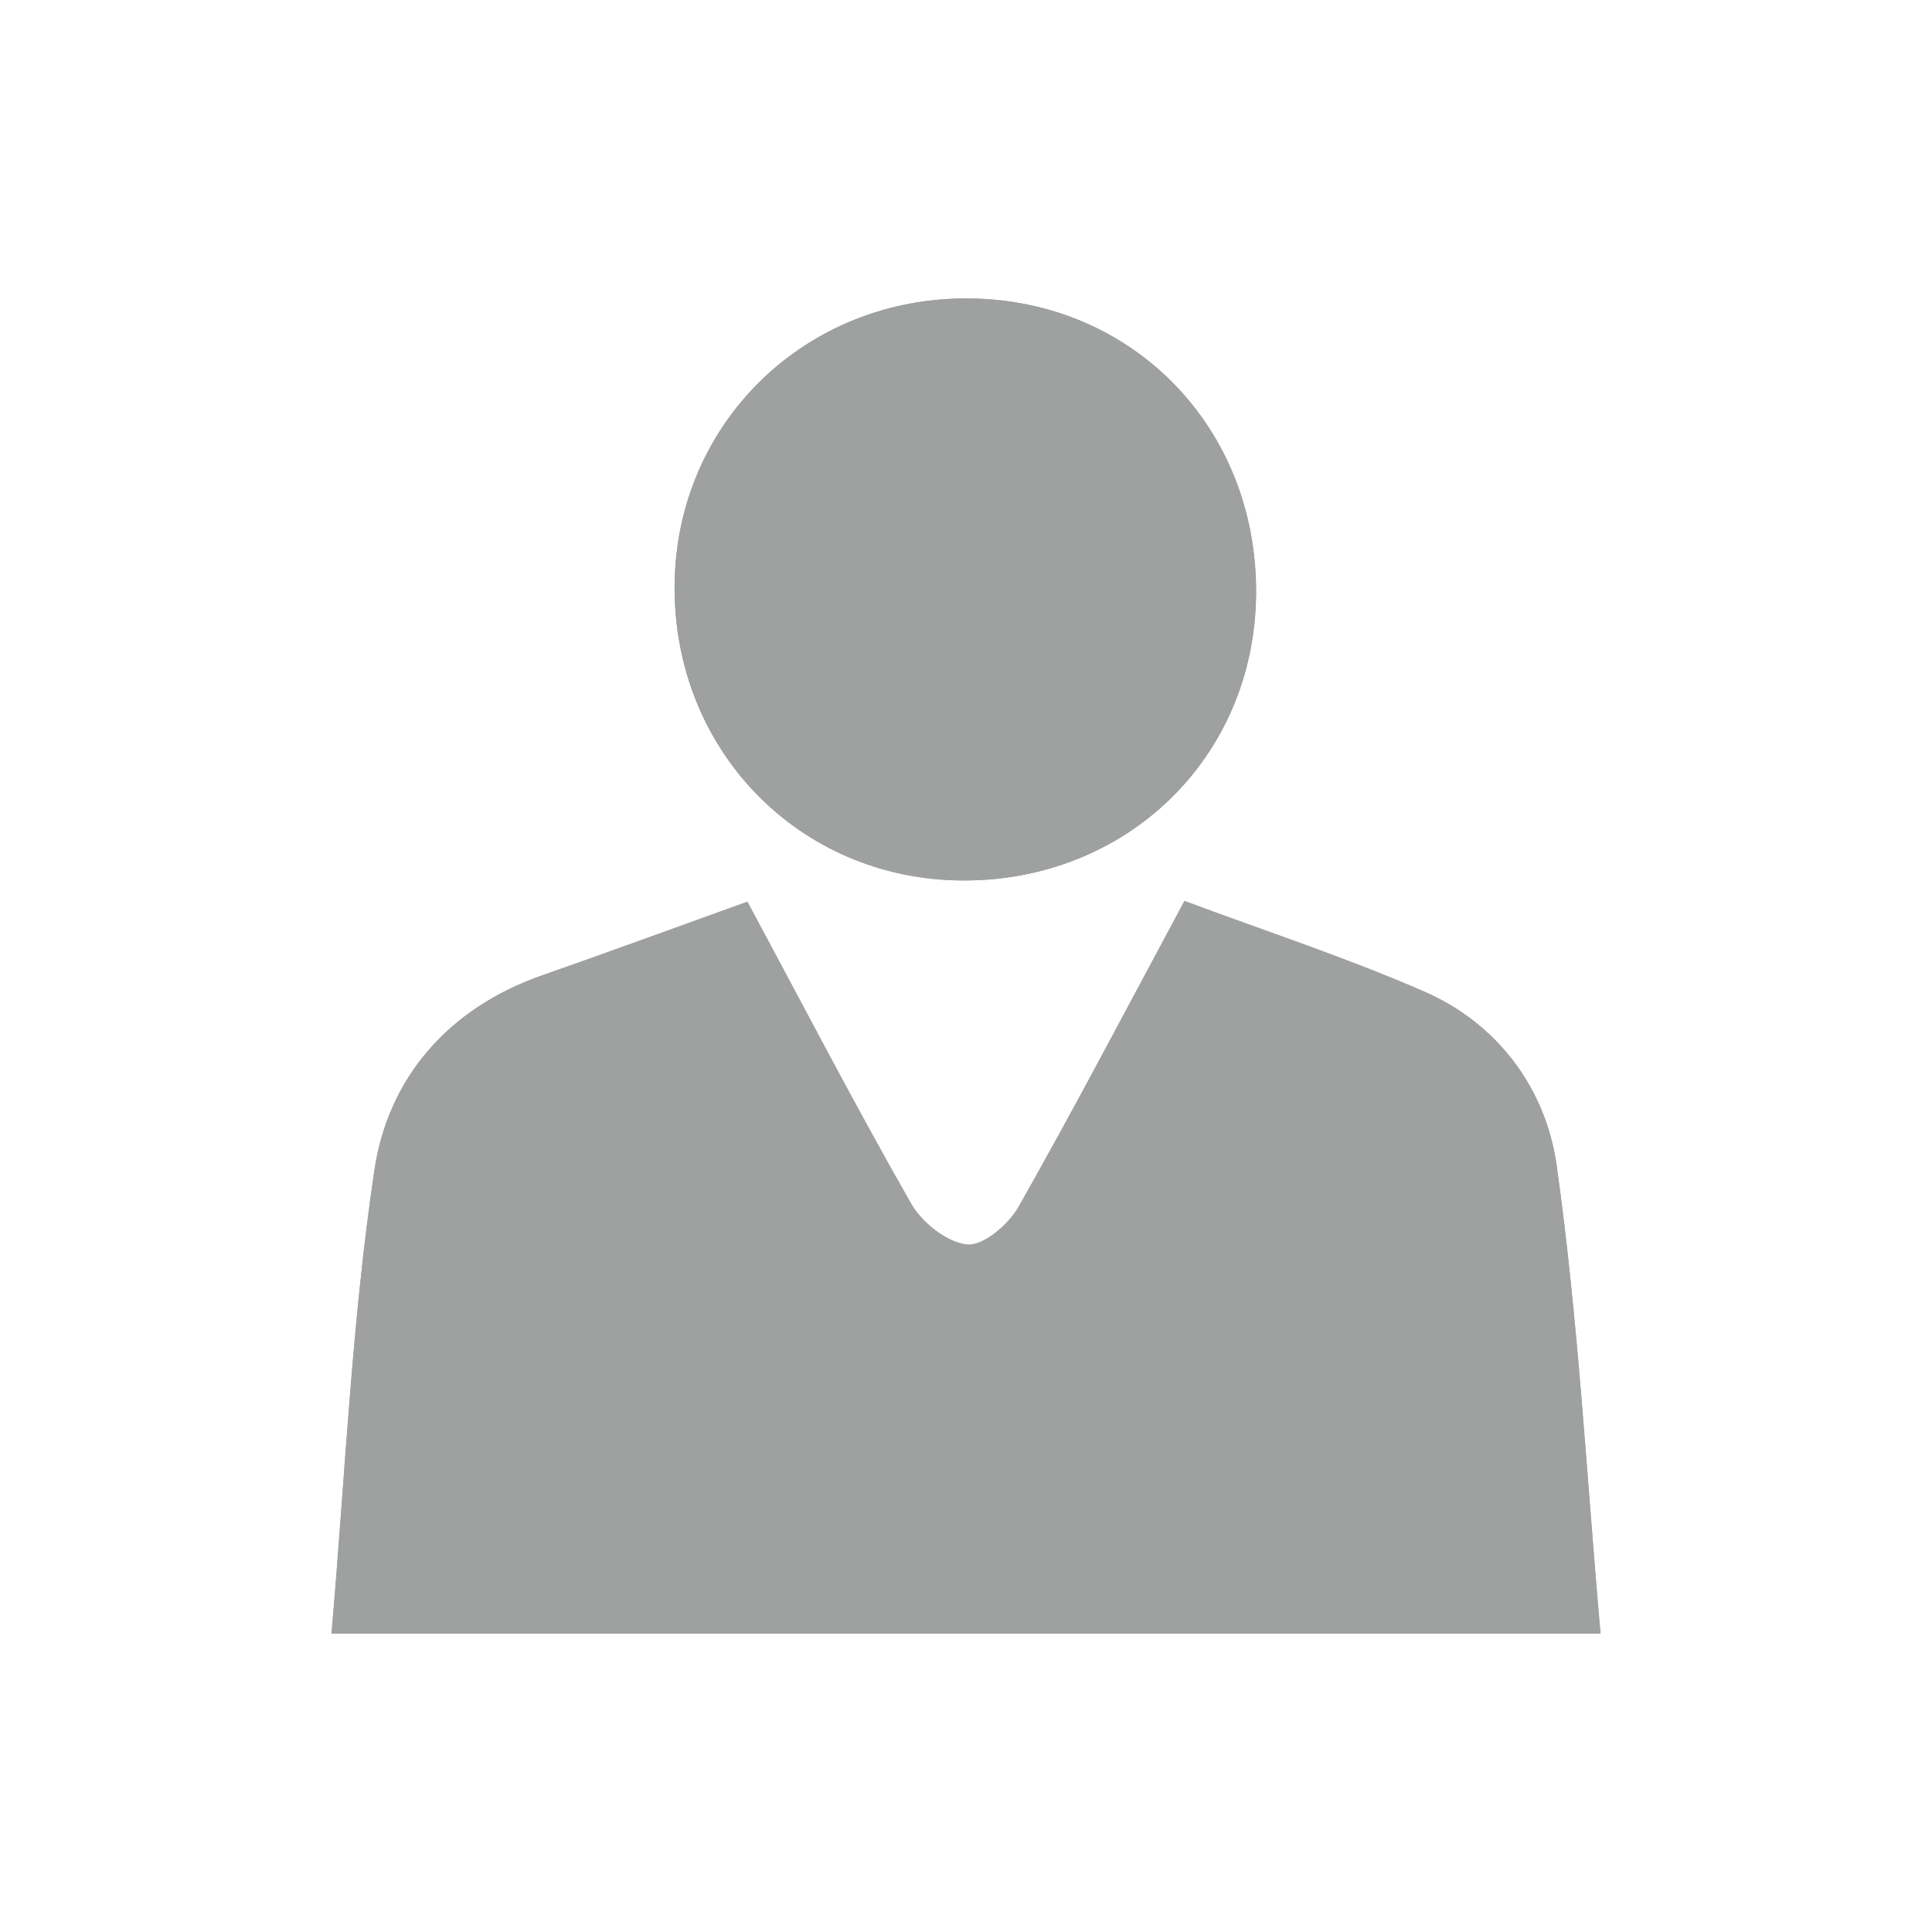 <?xml version="1.0" encoding="utf-8"?>
<!-- Generator: Adobe Illustrator 23.0.1, SVG Export Plug-In . SVG Version: 6.00 Build 0)  -->
<svg version="1.1" id="圖層_1" xmlns="http://www.w3.org/2000/svg" xmlns:xlink="http://www.w3.org/1999/xlink" x="0px" y="0px"
	 viewBox="0 0 62 62" style="enable-background:new 0 0 62 62;" xml:space="preserve">
<style type="text/css">
	.st0{fill:#9FA0A0;}
</style>
<g>
	<path class="st0" d="M23.985,28.937c-2.296,0.825-4.436,1.612-6.588,2.364c-3.003,1.05-4.938,3.283-5.38,6.245
		c-0.732,4.896-0.942,9.869-1.378,14.877c13.683,0,27.081,0,40.724,0c-0.455-5.128-0.715-10.109-1.409-15.028
		c-0.343-2.431-1.861-4.533-4.246-5.573c-2.494-1.088-5.092-1.937-7.696-2.91
		c-1.828,3.4-3.523,6.642-5.327,9.821c-0.321,0.566-1.131,1.257-1.649,1.206
		c-0.648-0.063-1.45-0.705-1.8-1.318C27.454,35.503,25.799,32.314,23.985,28.937z M40.309,19.069
		c0.048-5.311-3.922-9.421-9.168-9.491c-5.265-0.07-9.442,3.975-9.492,9.19
		c-0.051,5.283,3.976,9.439,9.191,9.487C36.144,28.304,40.261,24.31,40.309,19.069z"/>
	<path class="st0" d="M23.985,28.937c1.814,3.377,3.47,6.566,5.25,9.684c0.35,0.613,1.152,1.255,1.8,1.318
		c0.518,0.051,1.328-0.64,1.649-1.206c1.804-3.18,3.498-6.421,5.327-9.821c2.603,0.973,5.202,1.822,7.696,2.91
		c2.385,1.041,3.903,3.142,4.246,5.573c0.694,4.919,0.954,9.9,1.409,15.028c-13.642,0-27.04,0-40.724,0
		c0.436-5.008,0.646-9.981,1.378-14.877c0.443-2.962,2.377-5.195,5.38-6.245
		C19.548,30.549,21.688,29.763,23.985,28.937z M38.916,31.296c-1.712,3.167-3.434,6.099-4.892,9.157
		c-0.69,1.448-1.652,1.553-2.973,1.542c-1.364-0.011-2.4-0.08-3.126-1.605c-1.456-3.06-3.199-5.984-4.883-9.073
		c-1.459,0.53-2.831,1.14-4.263,1.526c-2.875,0.775-4.544,2.782-4.968,5.5
		c-0.624,3.992-0.804,8.052-1.185,12.205c1.883,0,3.54,0,5.3,0c0.158-2.238,0.307-4.356,0.456-6.474
		c0.252-0.095,0.504-0.189,0.756-0.284c0.336,0.526,0.944,1.045,0.957,1.578c0.041,1.686-0.141,3.378-0.242,5.172
		c7.468,0,14.838,0,22.308,0c-0.144-2.209-0.279-4.272-0.419-6.422c0.776,0,1.268,0,1.871,0
		c0.156,2.208,0.307,4.331,0.455,6.424c1.857,0,3.463,0,5.244,0c-0.296-3.735-0.579-7.321-0.869-10.906
		c-0.032-0.391-0.044-0.799-0.168-1.165c-0.701-2.066-1.421-4.16-3.668-5.077
		C42.799,32.655,40.941,32.036,38.916,31.296z"/>
	<path class="st0" d="M40.309,19.069c-0.047,5.241-4.164,9.235-9.469,9.186c-5.215-0.048-9.241-4.204-9.191-9.487
		c0.05-5.215,4.228-9.26,9.492-9.19C36.387,9.648,40.356,13.758,40.309,19.069z M30.979,26.407
		c4.064,0.022,7.576-3.475,7.556-7.524c-0.02-4.007-3.626-7.567-7.614-7.516c-3.986,0.051-7.355,3.464-7.38,7.474
		C23.515,23.01,26.832,26.385,30.979,26.407z"/>
	<path class="st0" d="M38.916,31.296c2.024,0.74,3.882,1.359,5.691,2.097c2.248,0.917,2.967,3.012,3.668,5.077
		c0.124,0.365,0.136,0.774,0.168,1.165c0.29,3.585,0.572,7.171,0.869,10.906c-1.781,0-3.387,0-5.244,0
		c-0.148-2.093-0.299-4.217-0.455-6.424c-0.603,0-1.094,0-1.871,0c0.14,2.15,0.275,4.213,0.419,6.422
		c-7.471,0-14.84,0-22.308,0c0.101-1.794,0.283-3.485,0.242-5.172c-0.013-0.534-0.621-1.053-0.957-1.578
		c-0.252,0.095-0.504,0.189-0.756,0.284c-0.149,2.118-0.298,4.237-0.456,6.474c-1.76,0-3.417,0-5.3,0
		c0.38-4.152,0.561-8.213,1.185-12.205c0.424-2.717,2.093-4.725,4.968-5.5c1.432-0.386,2.804-0.996,4.263-1.526
		c1.684,3.09,3.427,6.013,4.883,9.073c0.726,1.526,1.762,1.594,3.126,1.605c1.321,0.011,2.283-0.095,2.973-1.542
		C35.483,37.395,37.204,34.463,38.916,31.296z"/>
	<path class="st0" d="M30.979,26.407c-4.146-0.022-7.463-3.397-7.437-7.566c0.025-4.01,3.395-7.423,7.38-7.474
		c3.987-0.051,7.594,3.509,7.614,7.516C38.555,22.932,35.042,26.429,30.979,26.407z"/>
</g>
</svg>
